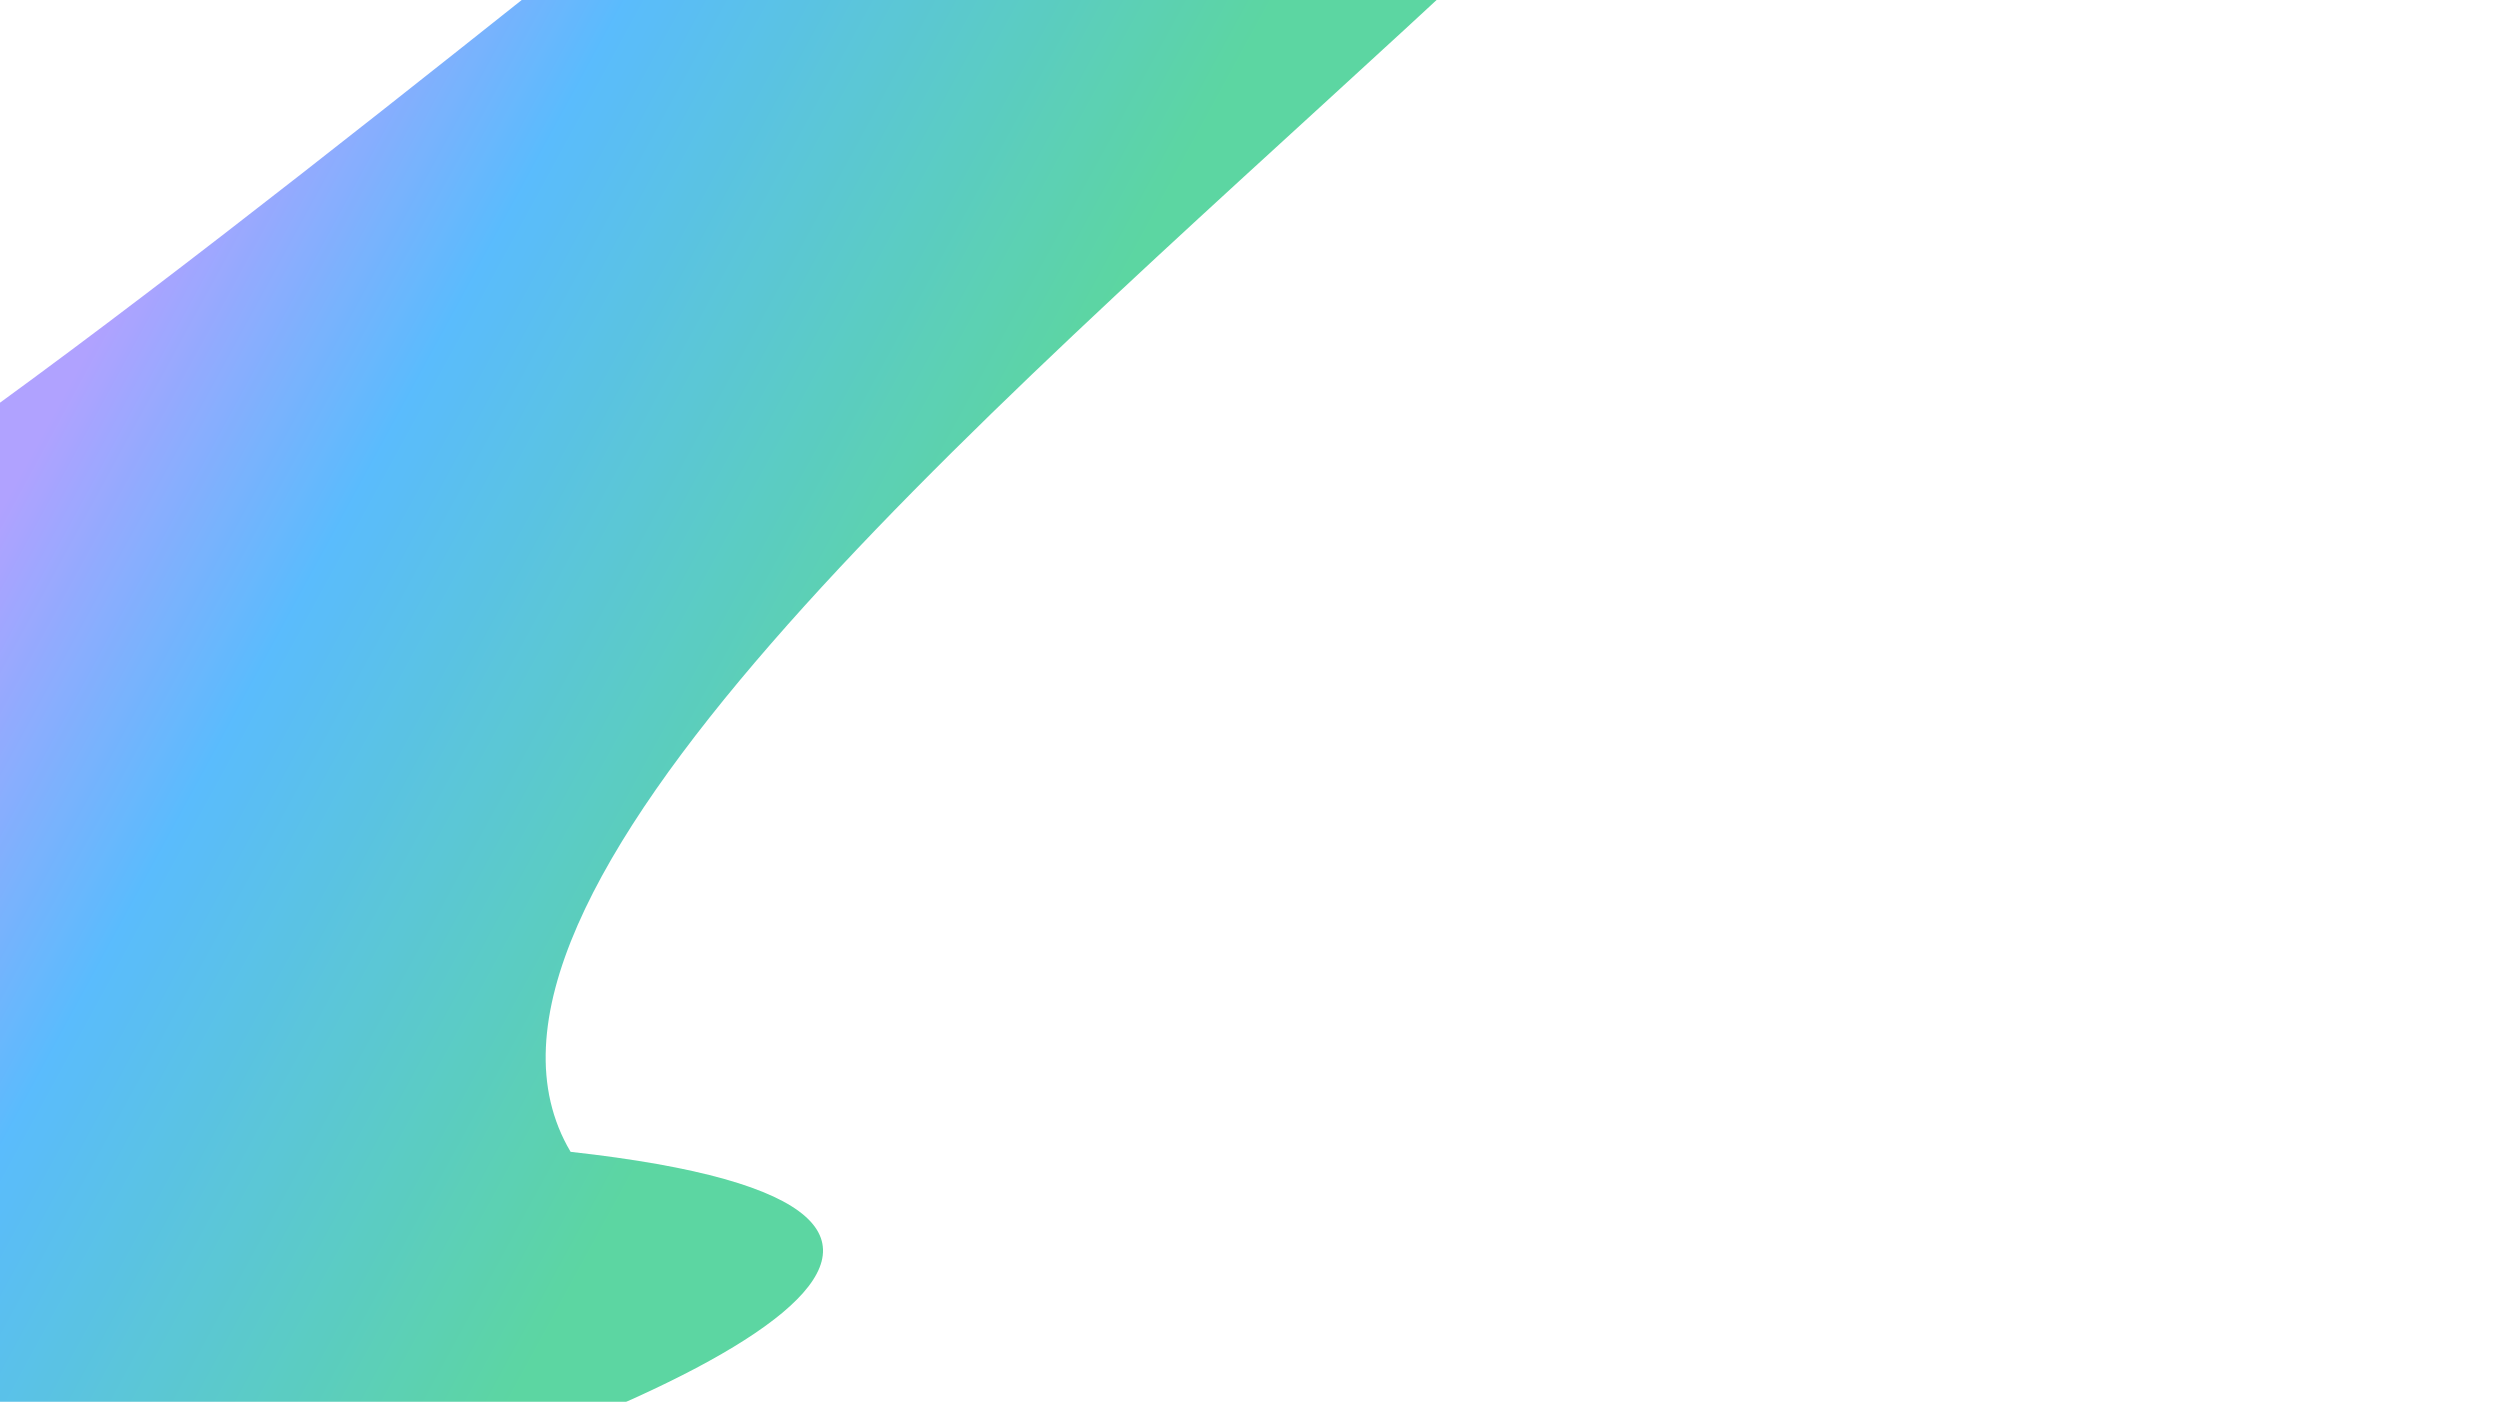 <svg width="856" height="480" viewBox="0 0 856 480" fill="none" xmlns="http://www.w3.org/2000/svg">
<g opacity="0.83" filter="url(#filter0_f_97_3994)">
<path d="M501.268 -204.91C957.761 -257.675 92.775 221.279 195.372 394.389C547.91 433.491 -291.08 649.937 -303.853 565.398C-404.062 457.039 -329.451 307.711 -151.068 232.032C27.314 156.352 488.494 -289.449 501.268 -204.91Z" fill="url(#paint0_linear_97_3994)" fill-opacity="0.86"/>
</g>
<defs>
<filter id="filter0_f_97_3994" x="-568.773" y="-435.527" width="1424" height="1240.35" filterUnits="userSpaceOnUse" color-interpolation-filters="sRGB">
<feFlood flood-opacity="0" result="BackgroundImageFix"/>
<feBlend mode="normal" in="SourceGraphic" in2="BackgroundImageFix" result="shape"/>
<feGaussianBlur stdDeviation="110" result="effect1_foregroundBlur_97_3994"/>
</filter>
<linearGradient id="paint0_linear_97_3994" x1="-20.114" y1="212.405" x2="303.63" y2="388.677" gradientUnits="userSpaceOnUse">
<stop stop-color="#907CFF"/>
<stop offset="0.282" stop-color="#18A0FB"/>
<stop offset="0.809" stop-color="#1BC47D"/>
</linearGradient>
</defs>
</svg>
